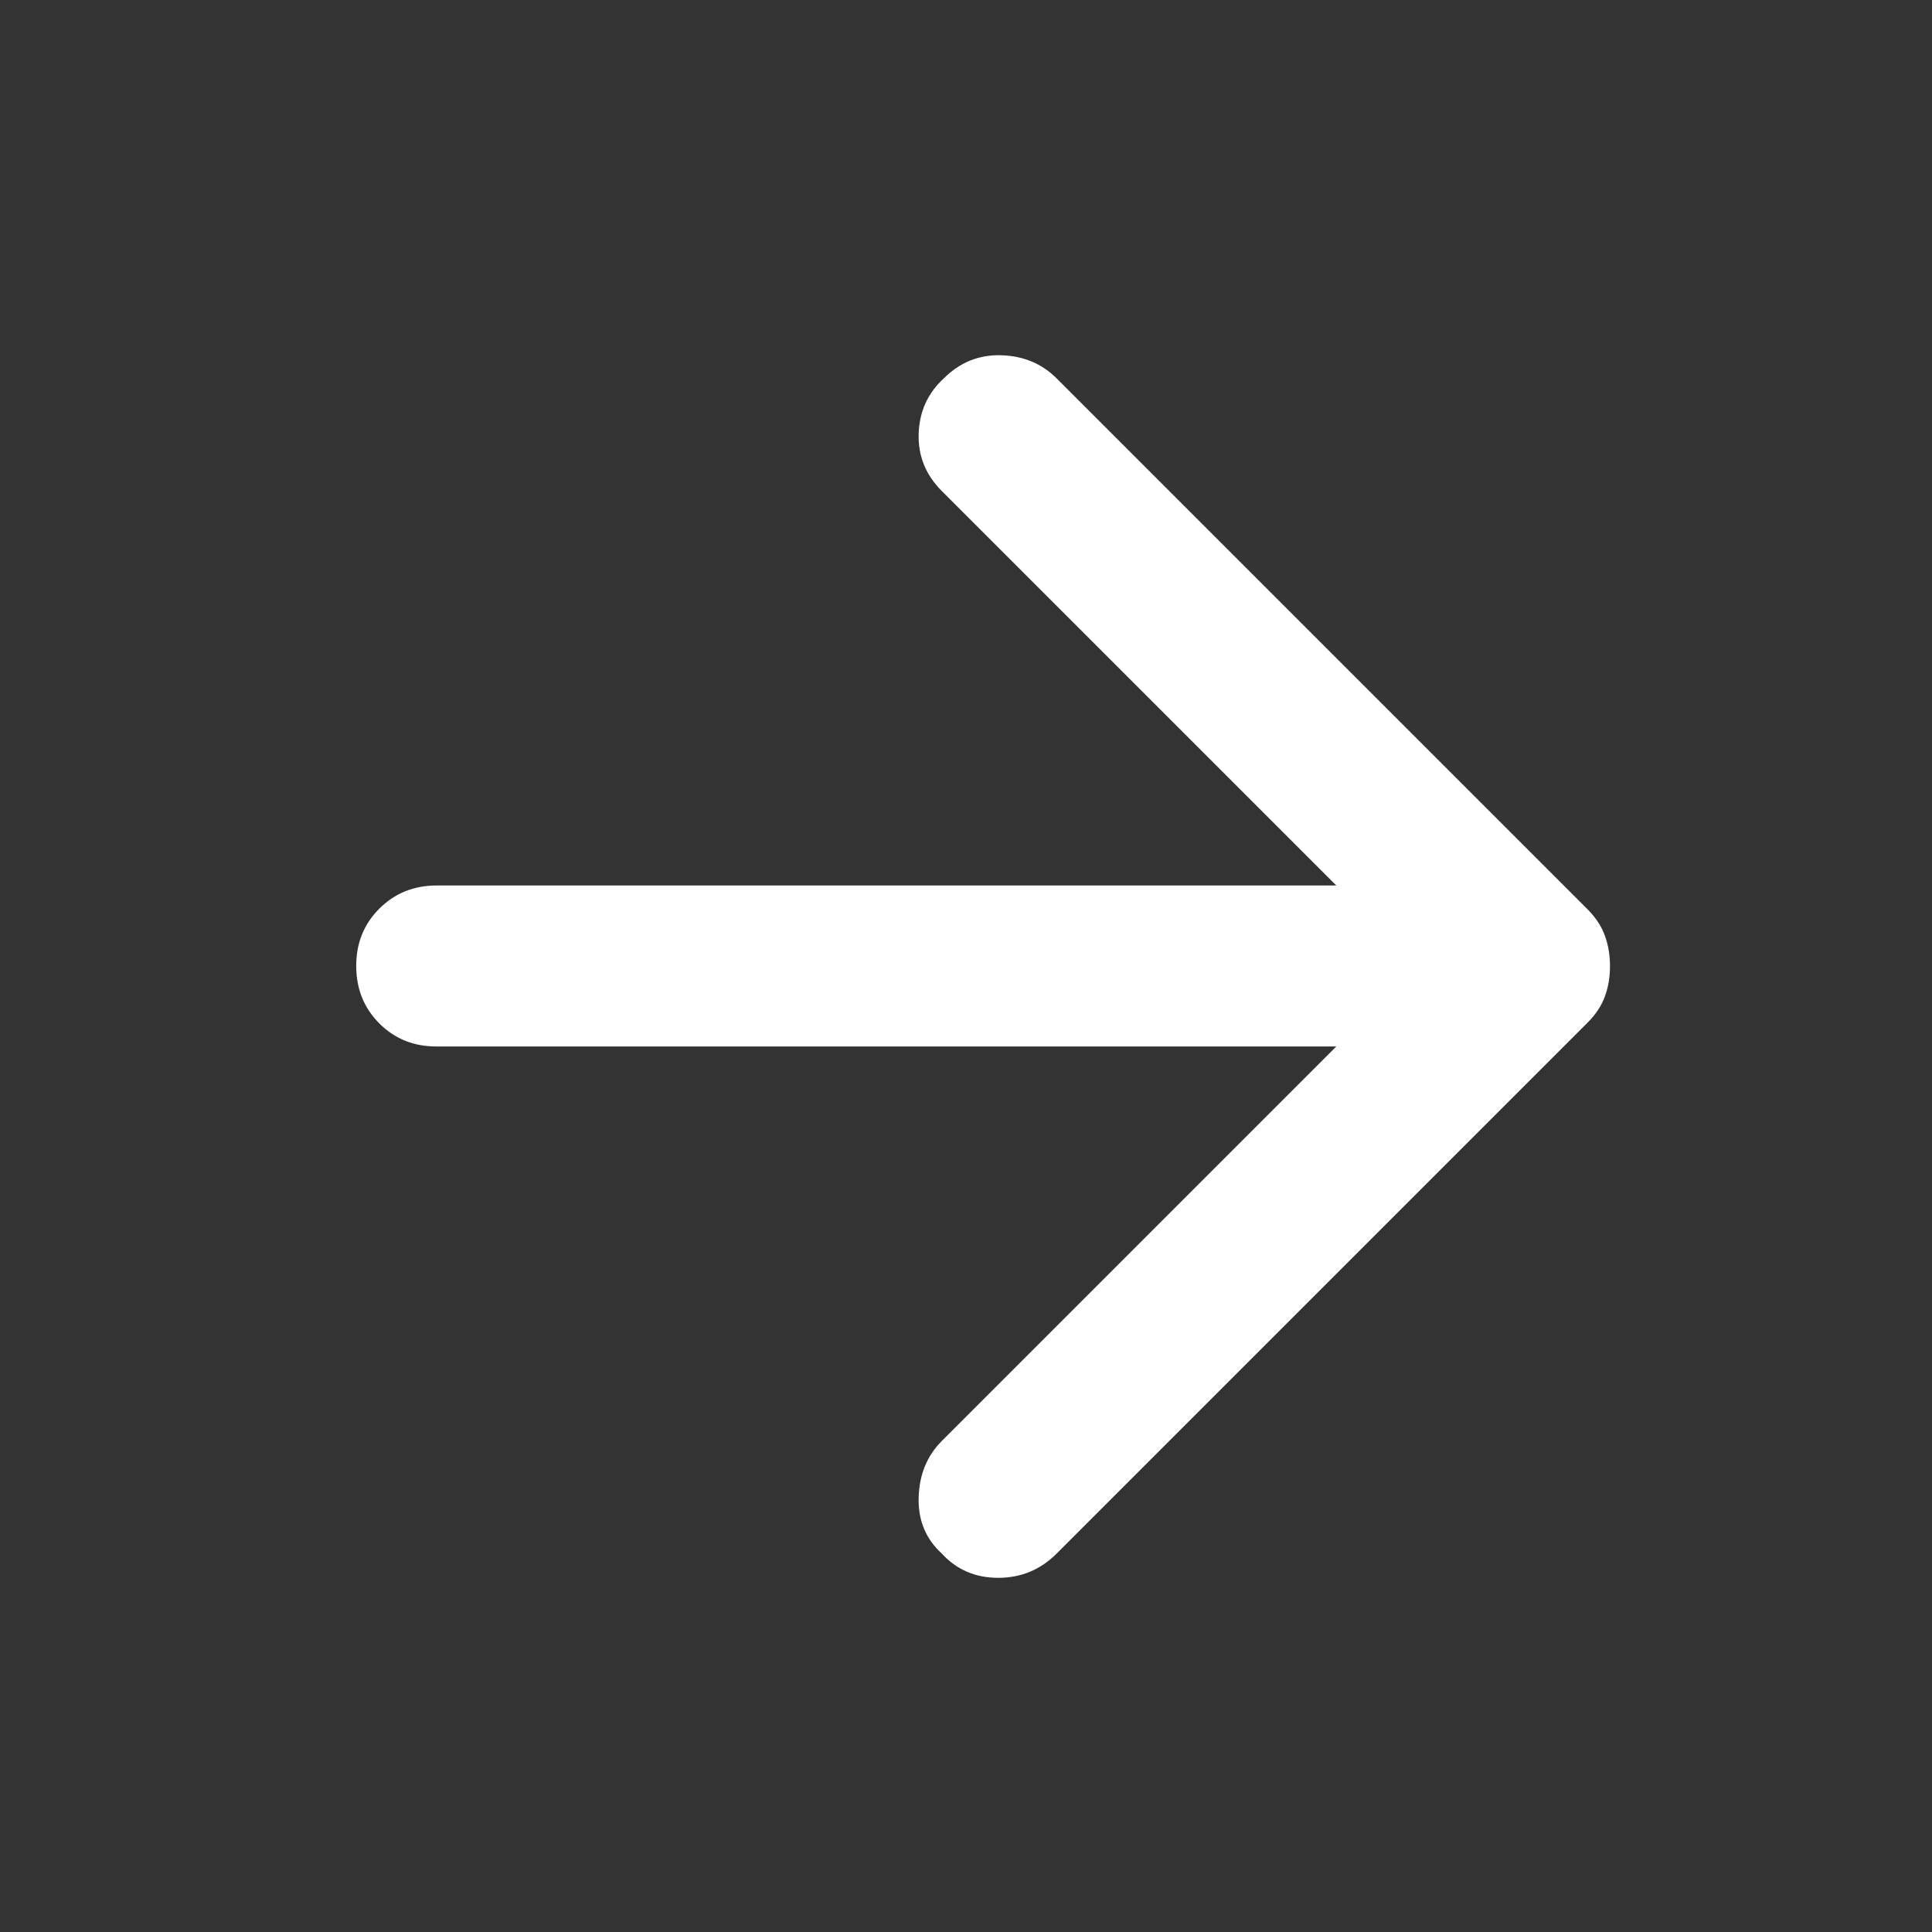 <svg xmlns="http://www.w3.org/2000/svg" width="34" height="34" viewBox="0 0 34 34" fill="none">
  <rect x="0" y="0" width="34" height="34" fill="#333333" stroke="none"/>
  <path d="M18.594 27.341L27.944 17.991C28.085 17.85 28.186 17.696 28.245 17.531C28.305 17.366 28.334 17.189 28.333 17C28.333 16.811 28.304 16.634 28.244 16.469C28.185 16.303 28.084 16.15 27.944 16.008L18.594 6.658C18.334 6.398 18.009 6.263 17.619 6.252C17.229 6.24 16.893 6.376 16.61 6.658C16.327 6.918 16.179 7.243 16.167 7.633C16.155 8.023 16.291 8.359 16.575 8.642L23.517 15.583H7.685C7.284 15.583 6.947 15.719 6.675 15.991C6.403 16.263 6.268 16.599 6.269 17C6.269 17.401 6.404 17.738 6.675 18.01C6.946 18.282 7.283 18.418 7.685 18.416H23.517L16.575 25.358C16.315 25.618 16.179 25.948 16.167 26.35C16.155 26.751 16.291 27.082 16.575 27.341C16.835 27.625 17.165 27.767 17.567 27.767C17.968 27.767 18.31 27.625 18.594 27.341Z" fill="white"/>
</svg>